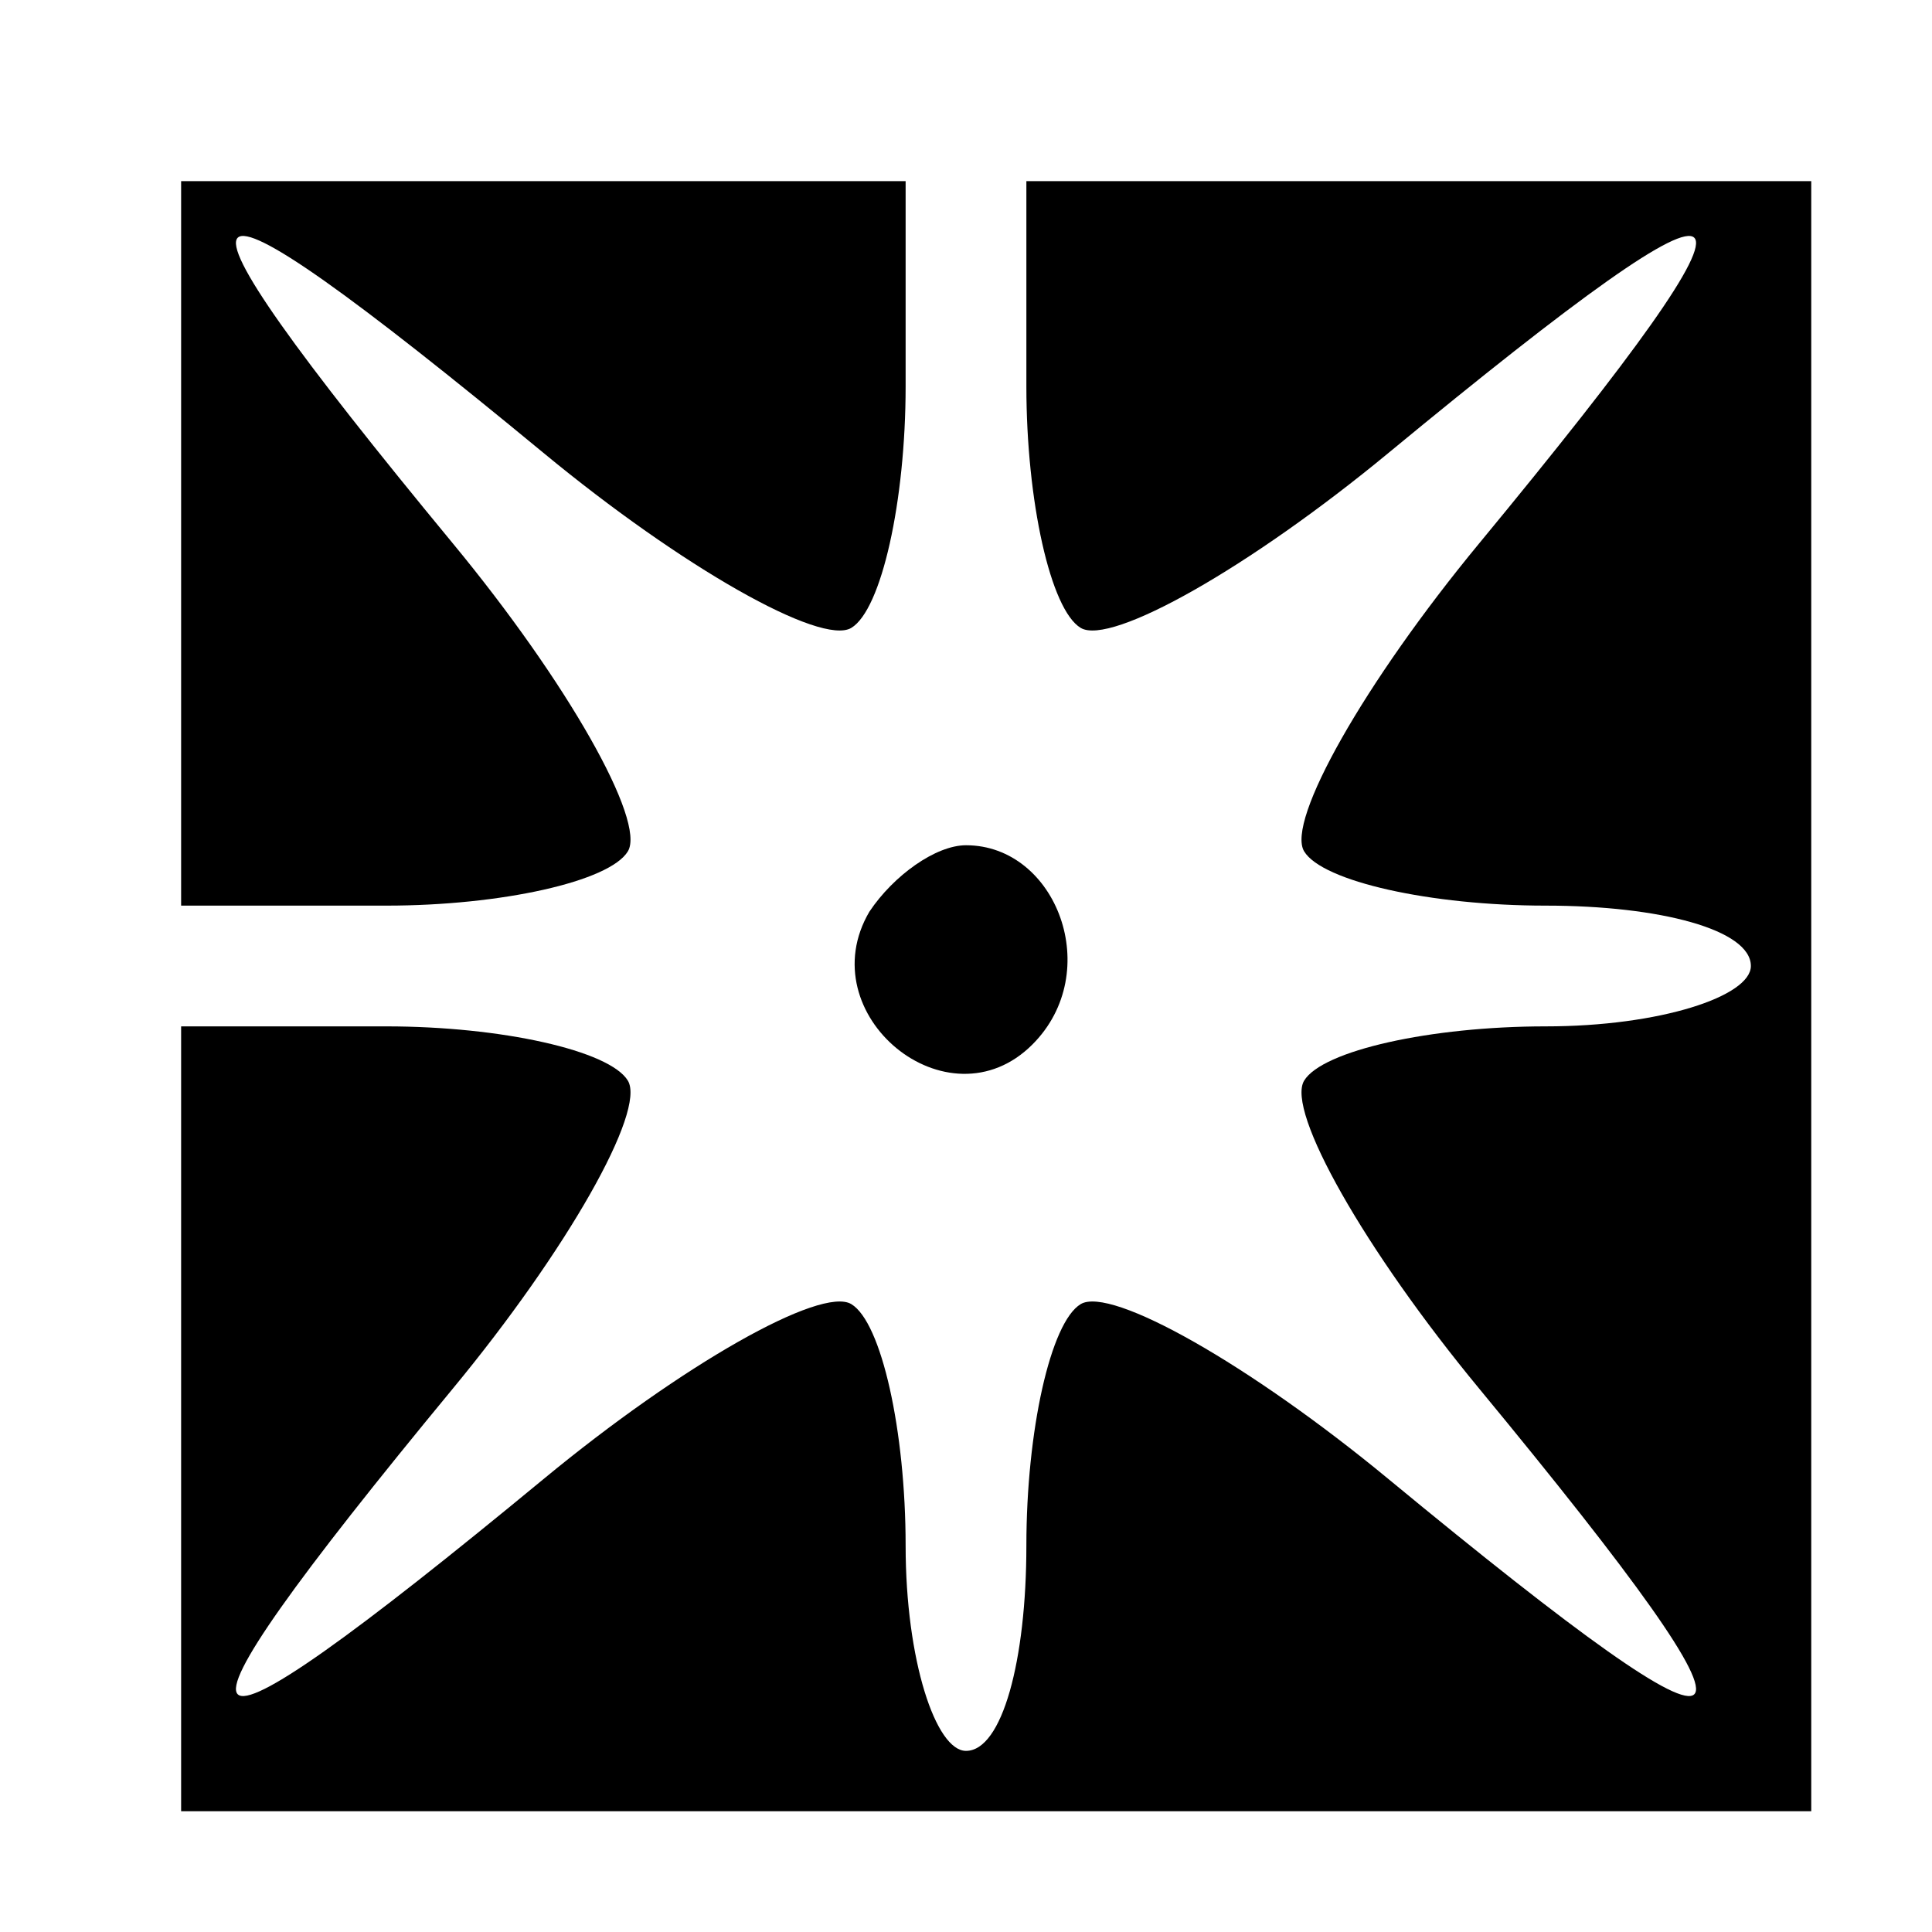 <?xml version="1.0" standalone="no"?>
<!DOCTYPE svg PUBLIC "-//W3C//DTD SVG 20010904//EN"
 "http://www.w3.org/TR/2001/REC-SVG-20010904/DTD/svg10.dtd">
<svg version="1.0" xmlns="http://www.w3.org/2000/svg"
 width="32pt" height="32pt" viewBox="0 0 32 32"
 preserveAspectRatio="xMidYMid meet">
<g transform="translate(0,32) scale(0.1,-0.1)"
fill="#000000" stroke="none">
<path fill="#000000" stroke="none" d="M30 230 l0 -60 34 0 c19 0 37 4 40 9 3
5 -10 28 -29 51 -52 63 -48 67 15 15 23 -19 46 -32 51 -29 5 3 9 21 9 40 l0
34 -60 0 -60 0 0 -60z"/>
<path fill="#000000" stroke="none" d="M170 256 c0 -19 4 -37 9 -40 5 -3 28
10 51 29 63 52 67 48 15 -15 -19 -23 -32 -46 -29 -51 3 -5 21 -9 40 -9 19 0
34 -4 34 -10 0 -5 -15 -10 -34 -10 -19 0 -37 -4 -40 -9 -3 -5 10 -28 29 -51
52 -63 48 -67 -15 -15 -23 19 -46 32 -51 29 -5 -3 -9 -21 -9 -40 0 -19 -4 -34
-10 -34 -5 0 -10 15 -10 34 0 19 -4 37 -9 40 -5 3 -28 -10 -51 -29 -63 -52
-67 -48 -15 15 19 23 32 46 29 51 -3 5 -21 9 -40 9 l-34 0 0 -65 0 -65 135 0
135 0 0 135 0 135 -65 0 -65 0 0 -34z"/>
<path fill="#000000" stroke="none" d="M144 169 c-10 -17 13 -36 27 -22 12 12
4 33 -11 33 -5 0 -12 -5 -16 -11z"/>
</g>
</svg>
